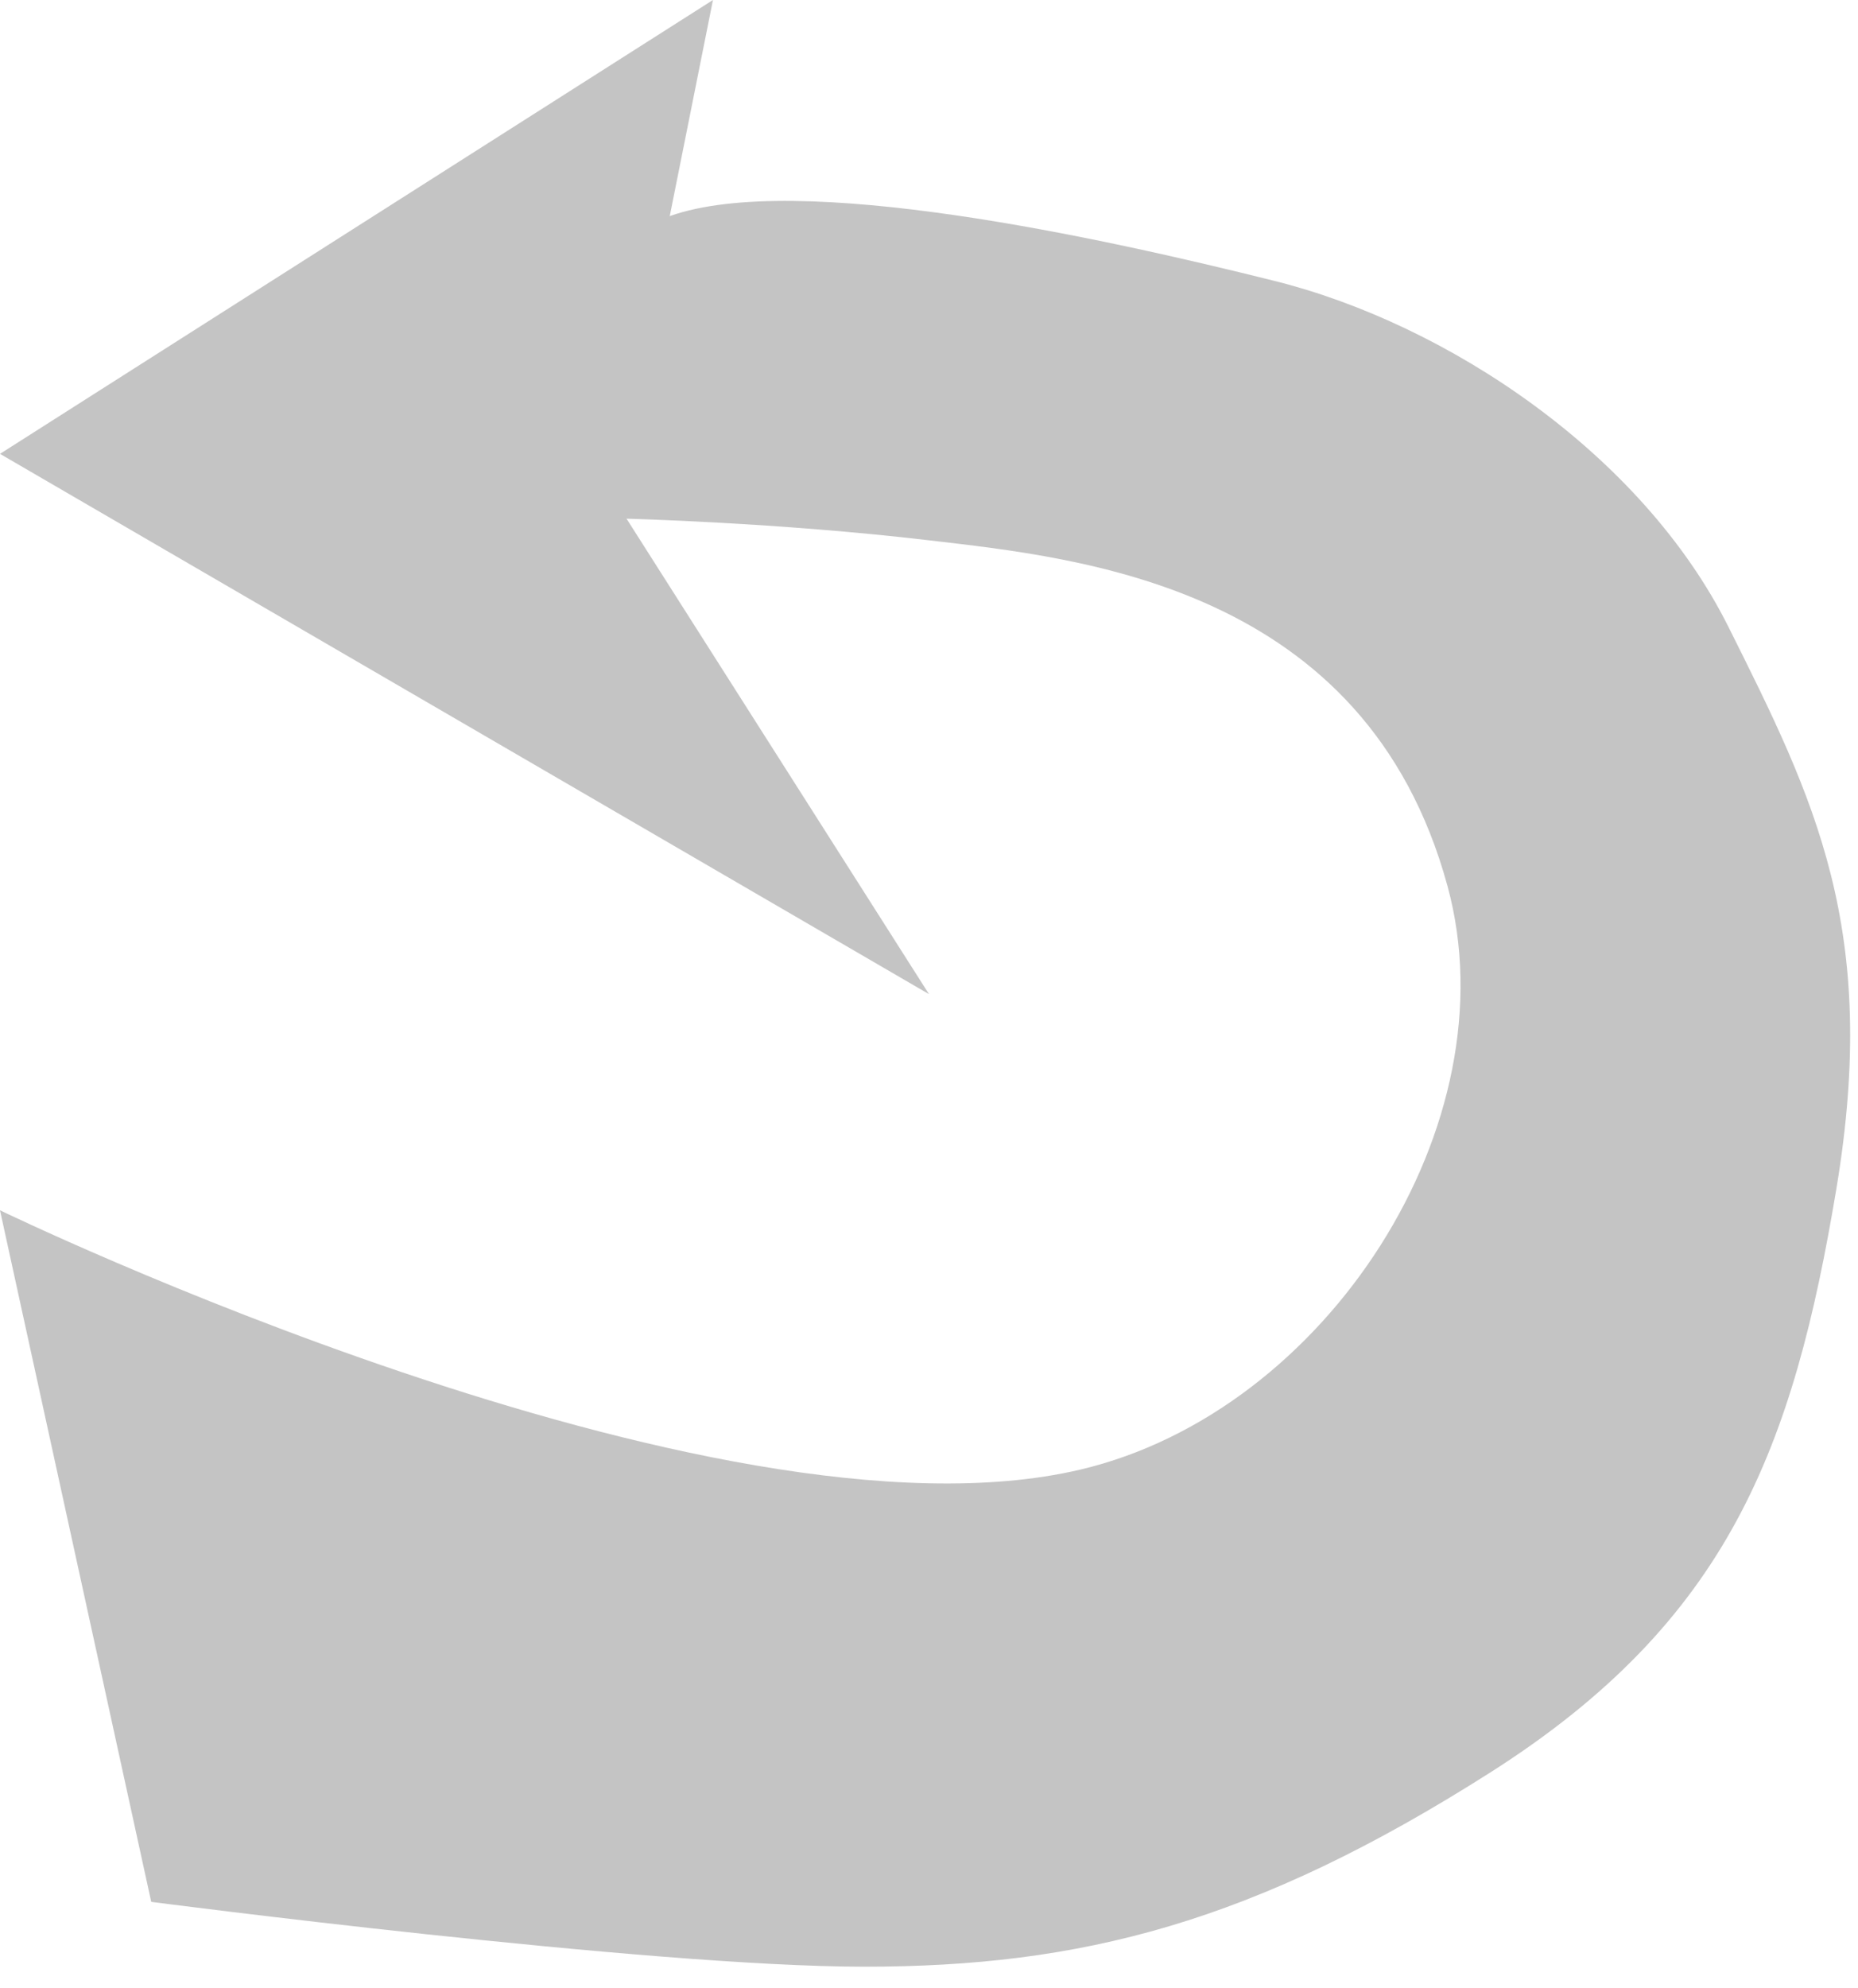 <svg width="43" height="46" viewBox="0 0 43 46" fill="none" xmlns="http://www.w3.org/2000/svg">
<path d="M42.5 27.5C43.5 21.5 42 18.5 40 14.5C38 10.5 33.5 7.5 29.5 6.5C25.5 5.5 18.452 3.946 15.5 5L16.5 0L0 10.5L21.5 23L14.5 12C14.5 12 18 12.088 21.5 12.5C25 12.912 31.603 13.543 33.5 20.5C35 26 30.702 32.658 25 34C16.5 36 0 28 0 28L3.5 44C3.5 44 15 45.5 20 45.5C25 45.5 29 44.5 34.5 41C40 37.5 41.5 33.5 42.5 27.5Z" fill="#C4C4C4"/>
</svg>

